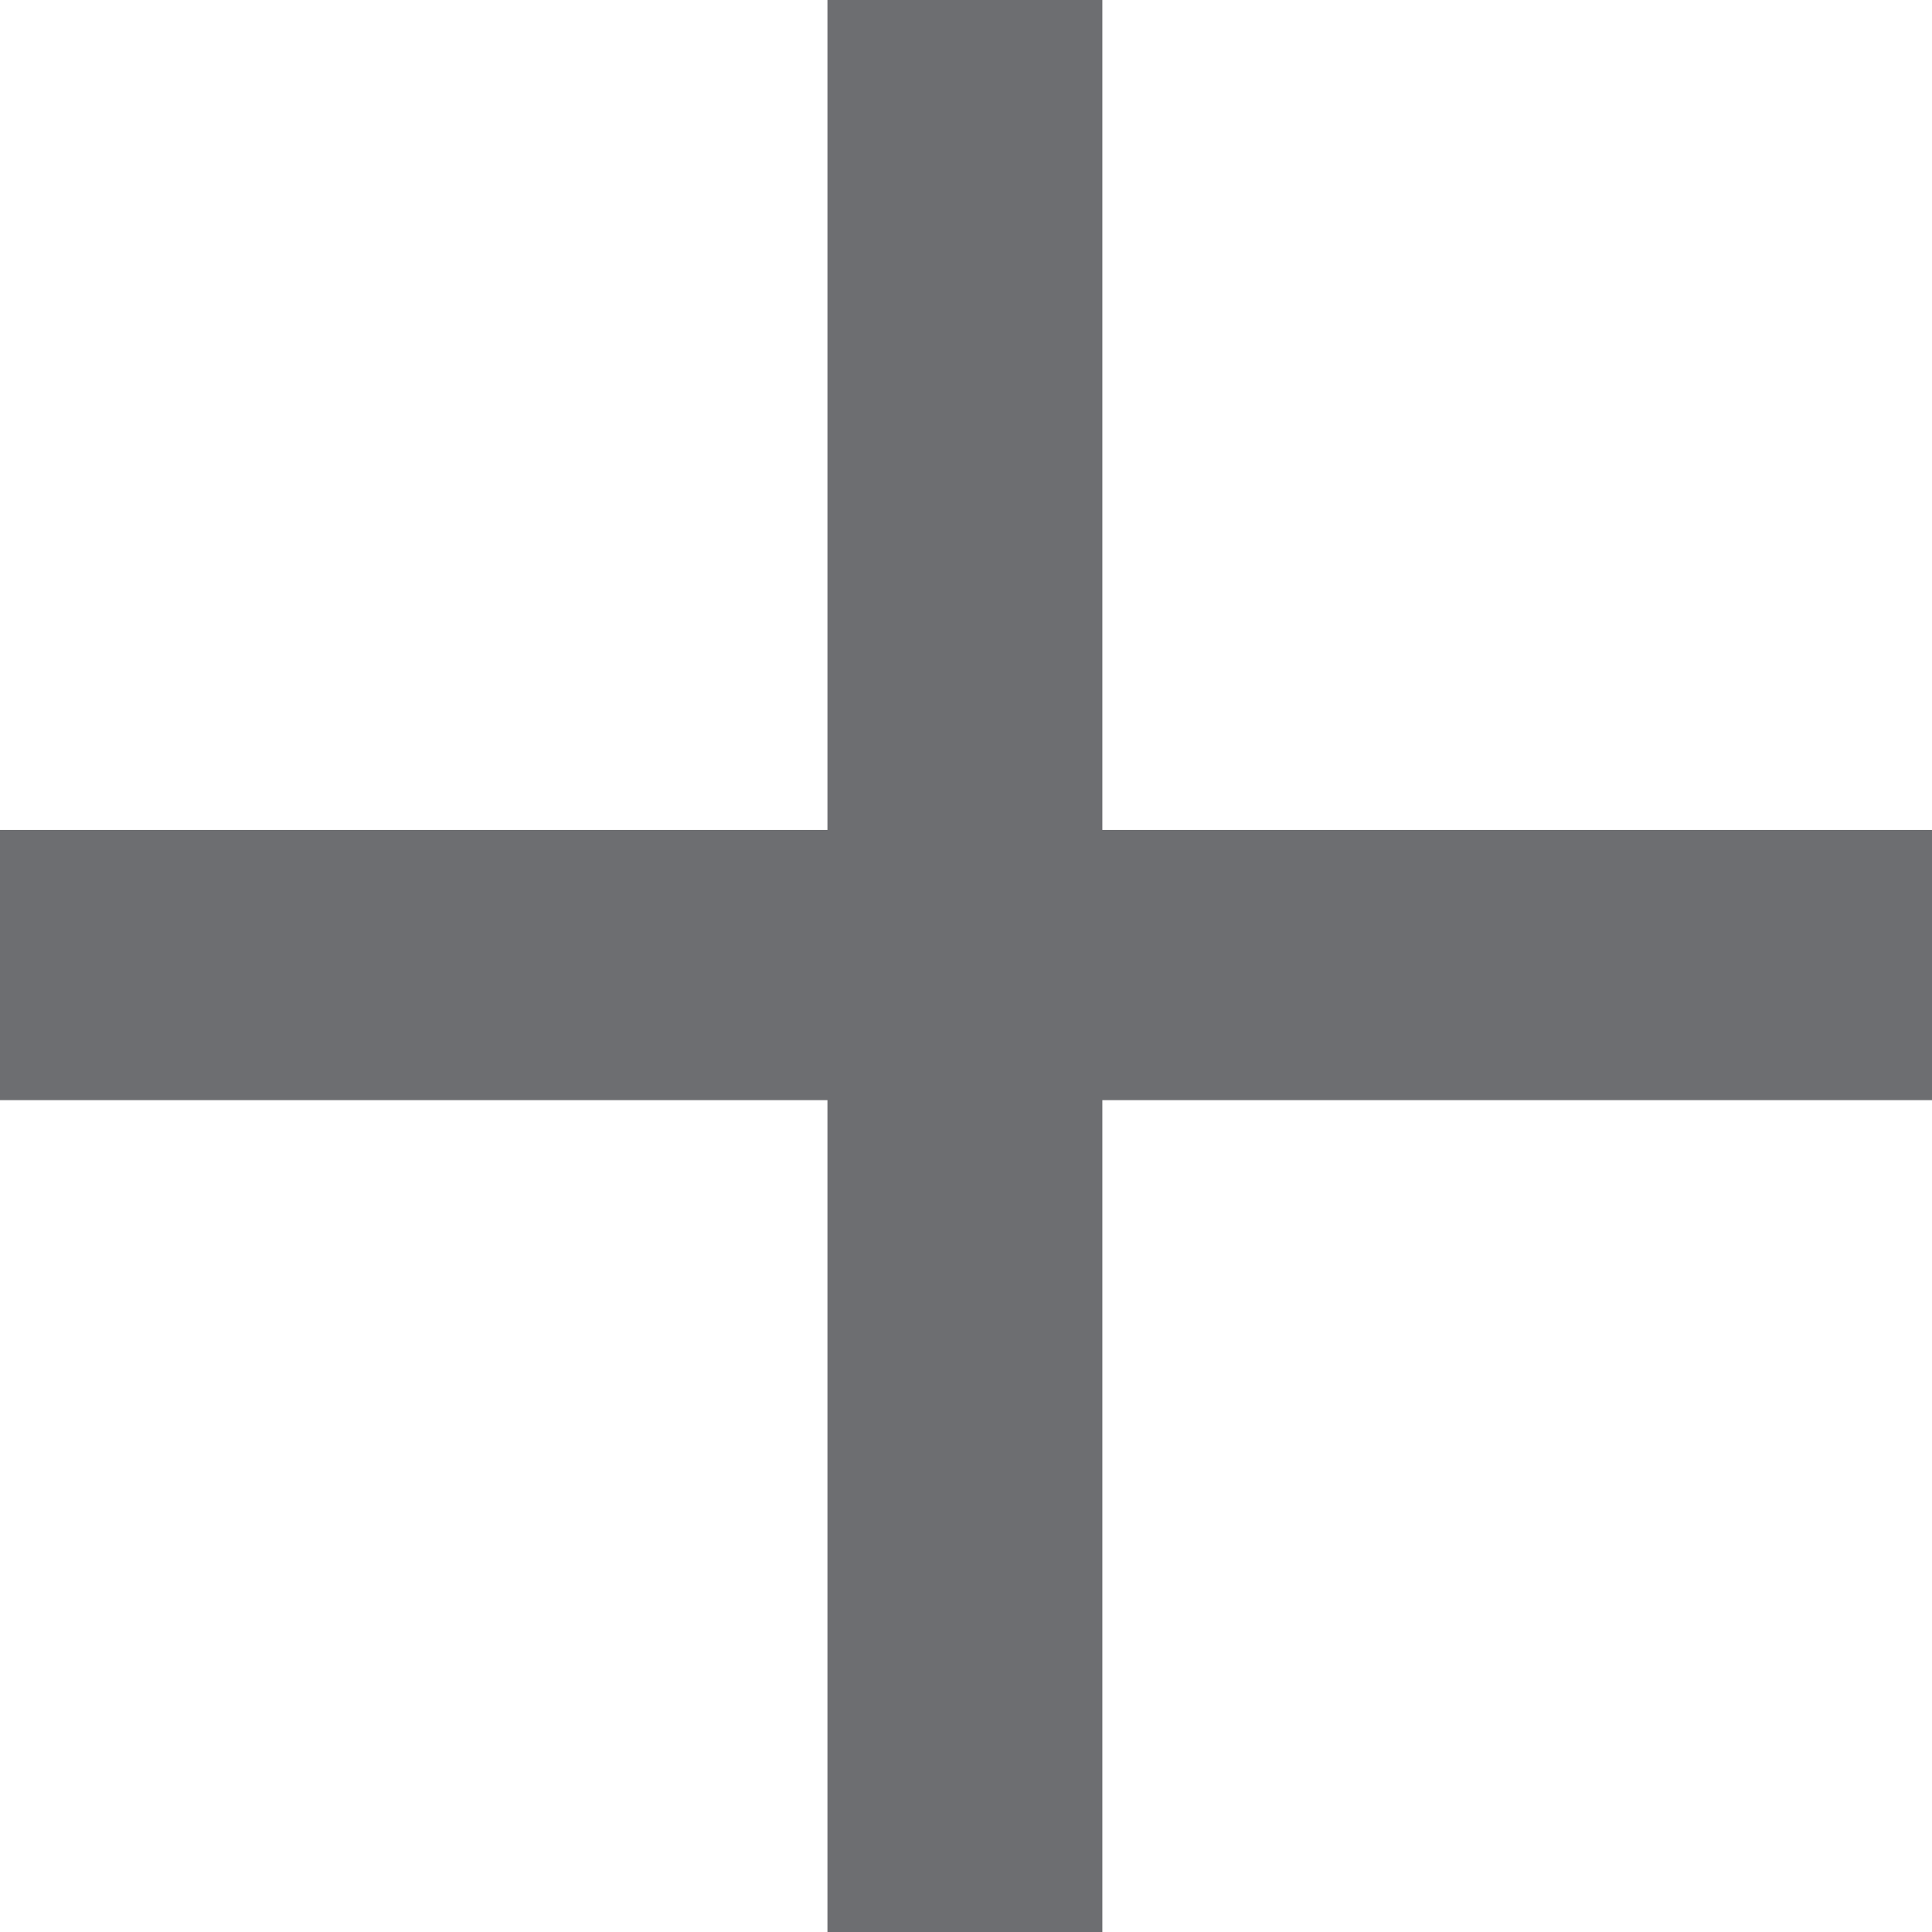 <?xml version="1.0" encoding="utf-8"?>
<!-- Generator: Adobe Illustrator 19.1.0, SVG Export Plug-In . SVG Version: 6.00 Build 0)  -->
<!DOCTYPE svg PUBLIC "-//W3C//DTD SVG 1.1//EN" "http://www.w3.org/Graphics/SVG/1.1/DTD/svg11.dtd">
<svg version="1.1" id="Layer_1" xmlns="http://www.w3.org/2000/svg" xmlns:xlink="http://www.w3.org/1999/xlink" x="0px" y="0px"
	 width="7px" height="7px" viewBox="0 0 7 7" enable-background="new 0 0 7 7" xml:space="preserve">
<polygon fill="#6D6E71" points="3.994,0 2.998,0 2.998,3.007 0,3.007 0,3.986 2.998,3.986 2.998,7 3.994,7 3.994,3.986 7,3.986 
	7,3.007 3.994,3.007 "/>
</svg>
